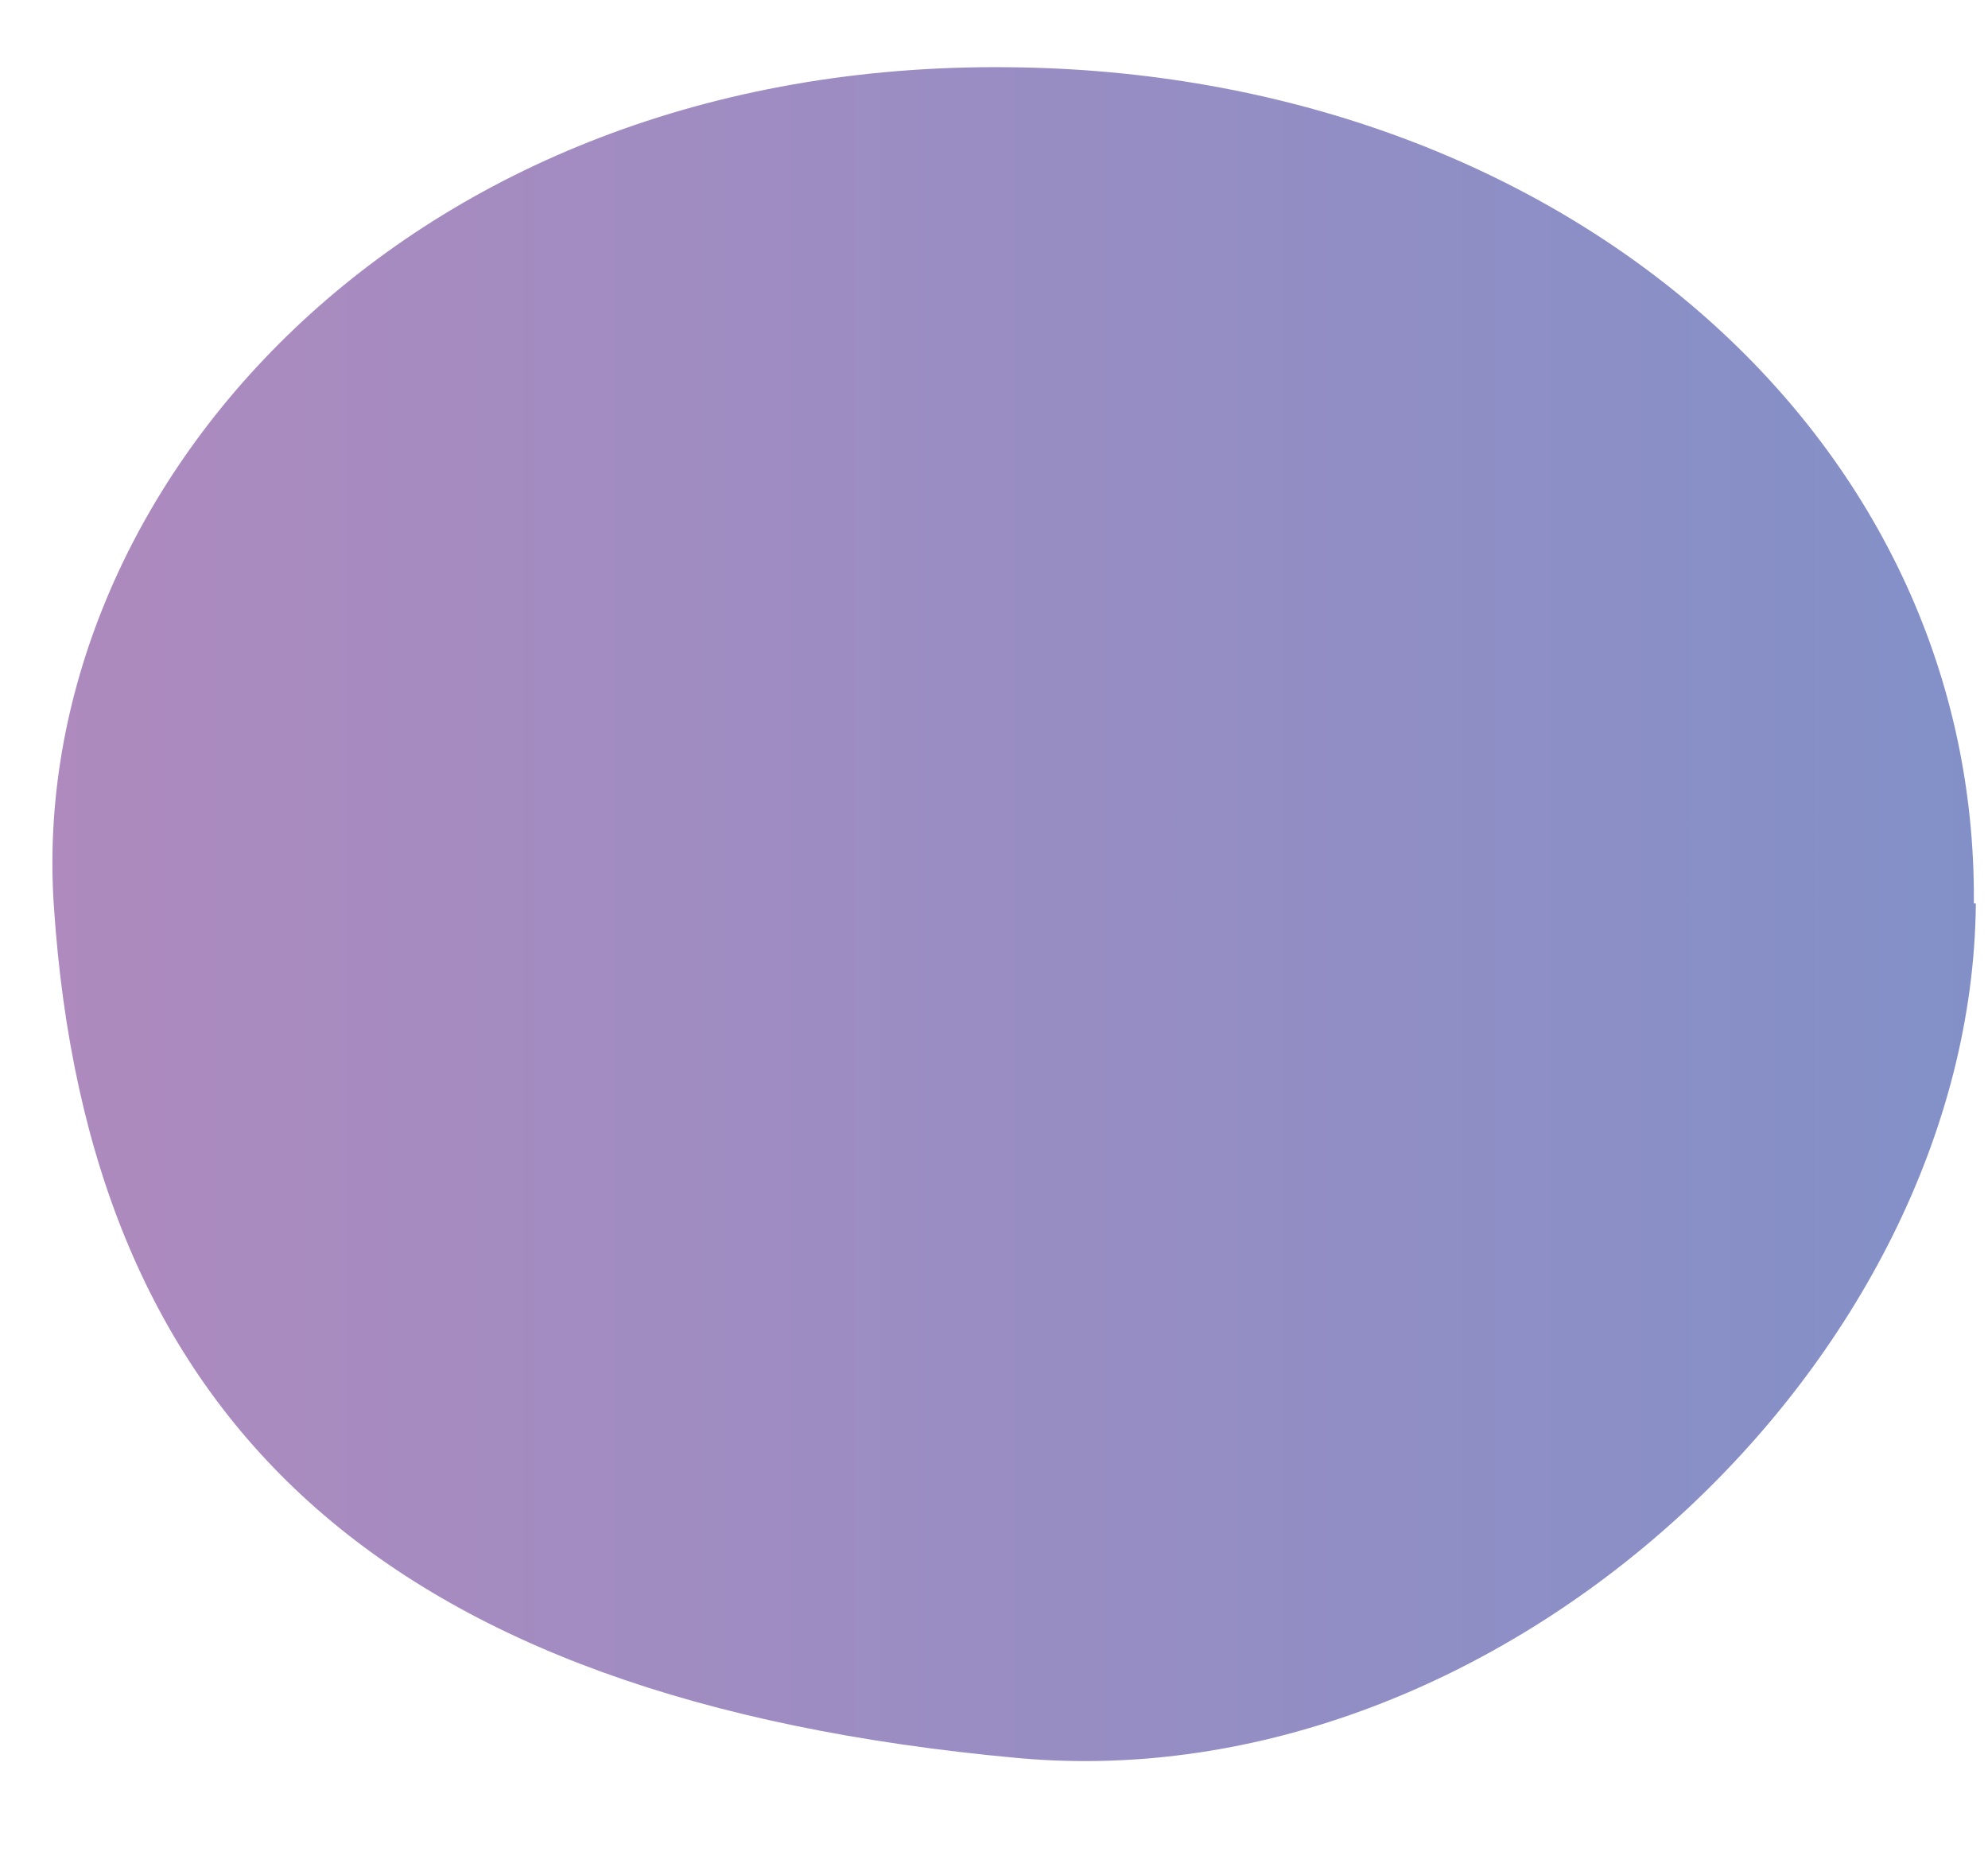 <svg width="17" height="16" viewBox="0 0 17 16" fill="none" xmlns="http://www.w3.org/2000/svg">
<path d="M16.896 7.726C16.863 11.631 12.844 15.407 8.711 15.035C3.233 14.535 0.753 12.117 0.461 7.755C0.218 4.208 3.459 0.518 8.63 0.575C13.314 0.618 16.912 3.707 16.879 7.726H16.896Z" fill="url(#paint0_linear_2343_93)"/>
<defs>
<linearGradient id="paint0_linear_2343_93" x1="0.461" y1="7.812" x2="16.896" y2="7.812" gradientUnits="userSpaceOnUse">
<stop stop-color="#AE8ABE"/>
<stop offset="1" stop-color="#8390C8"/>
</linearGradient>
</defs>
</svg>

